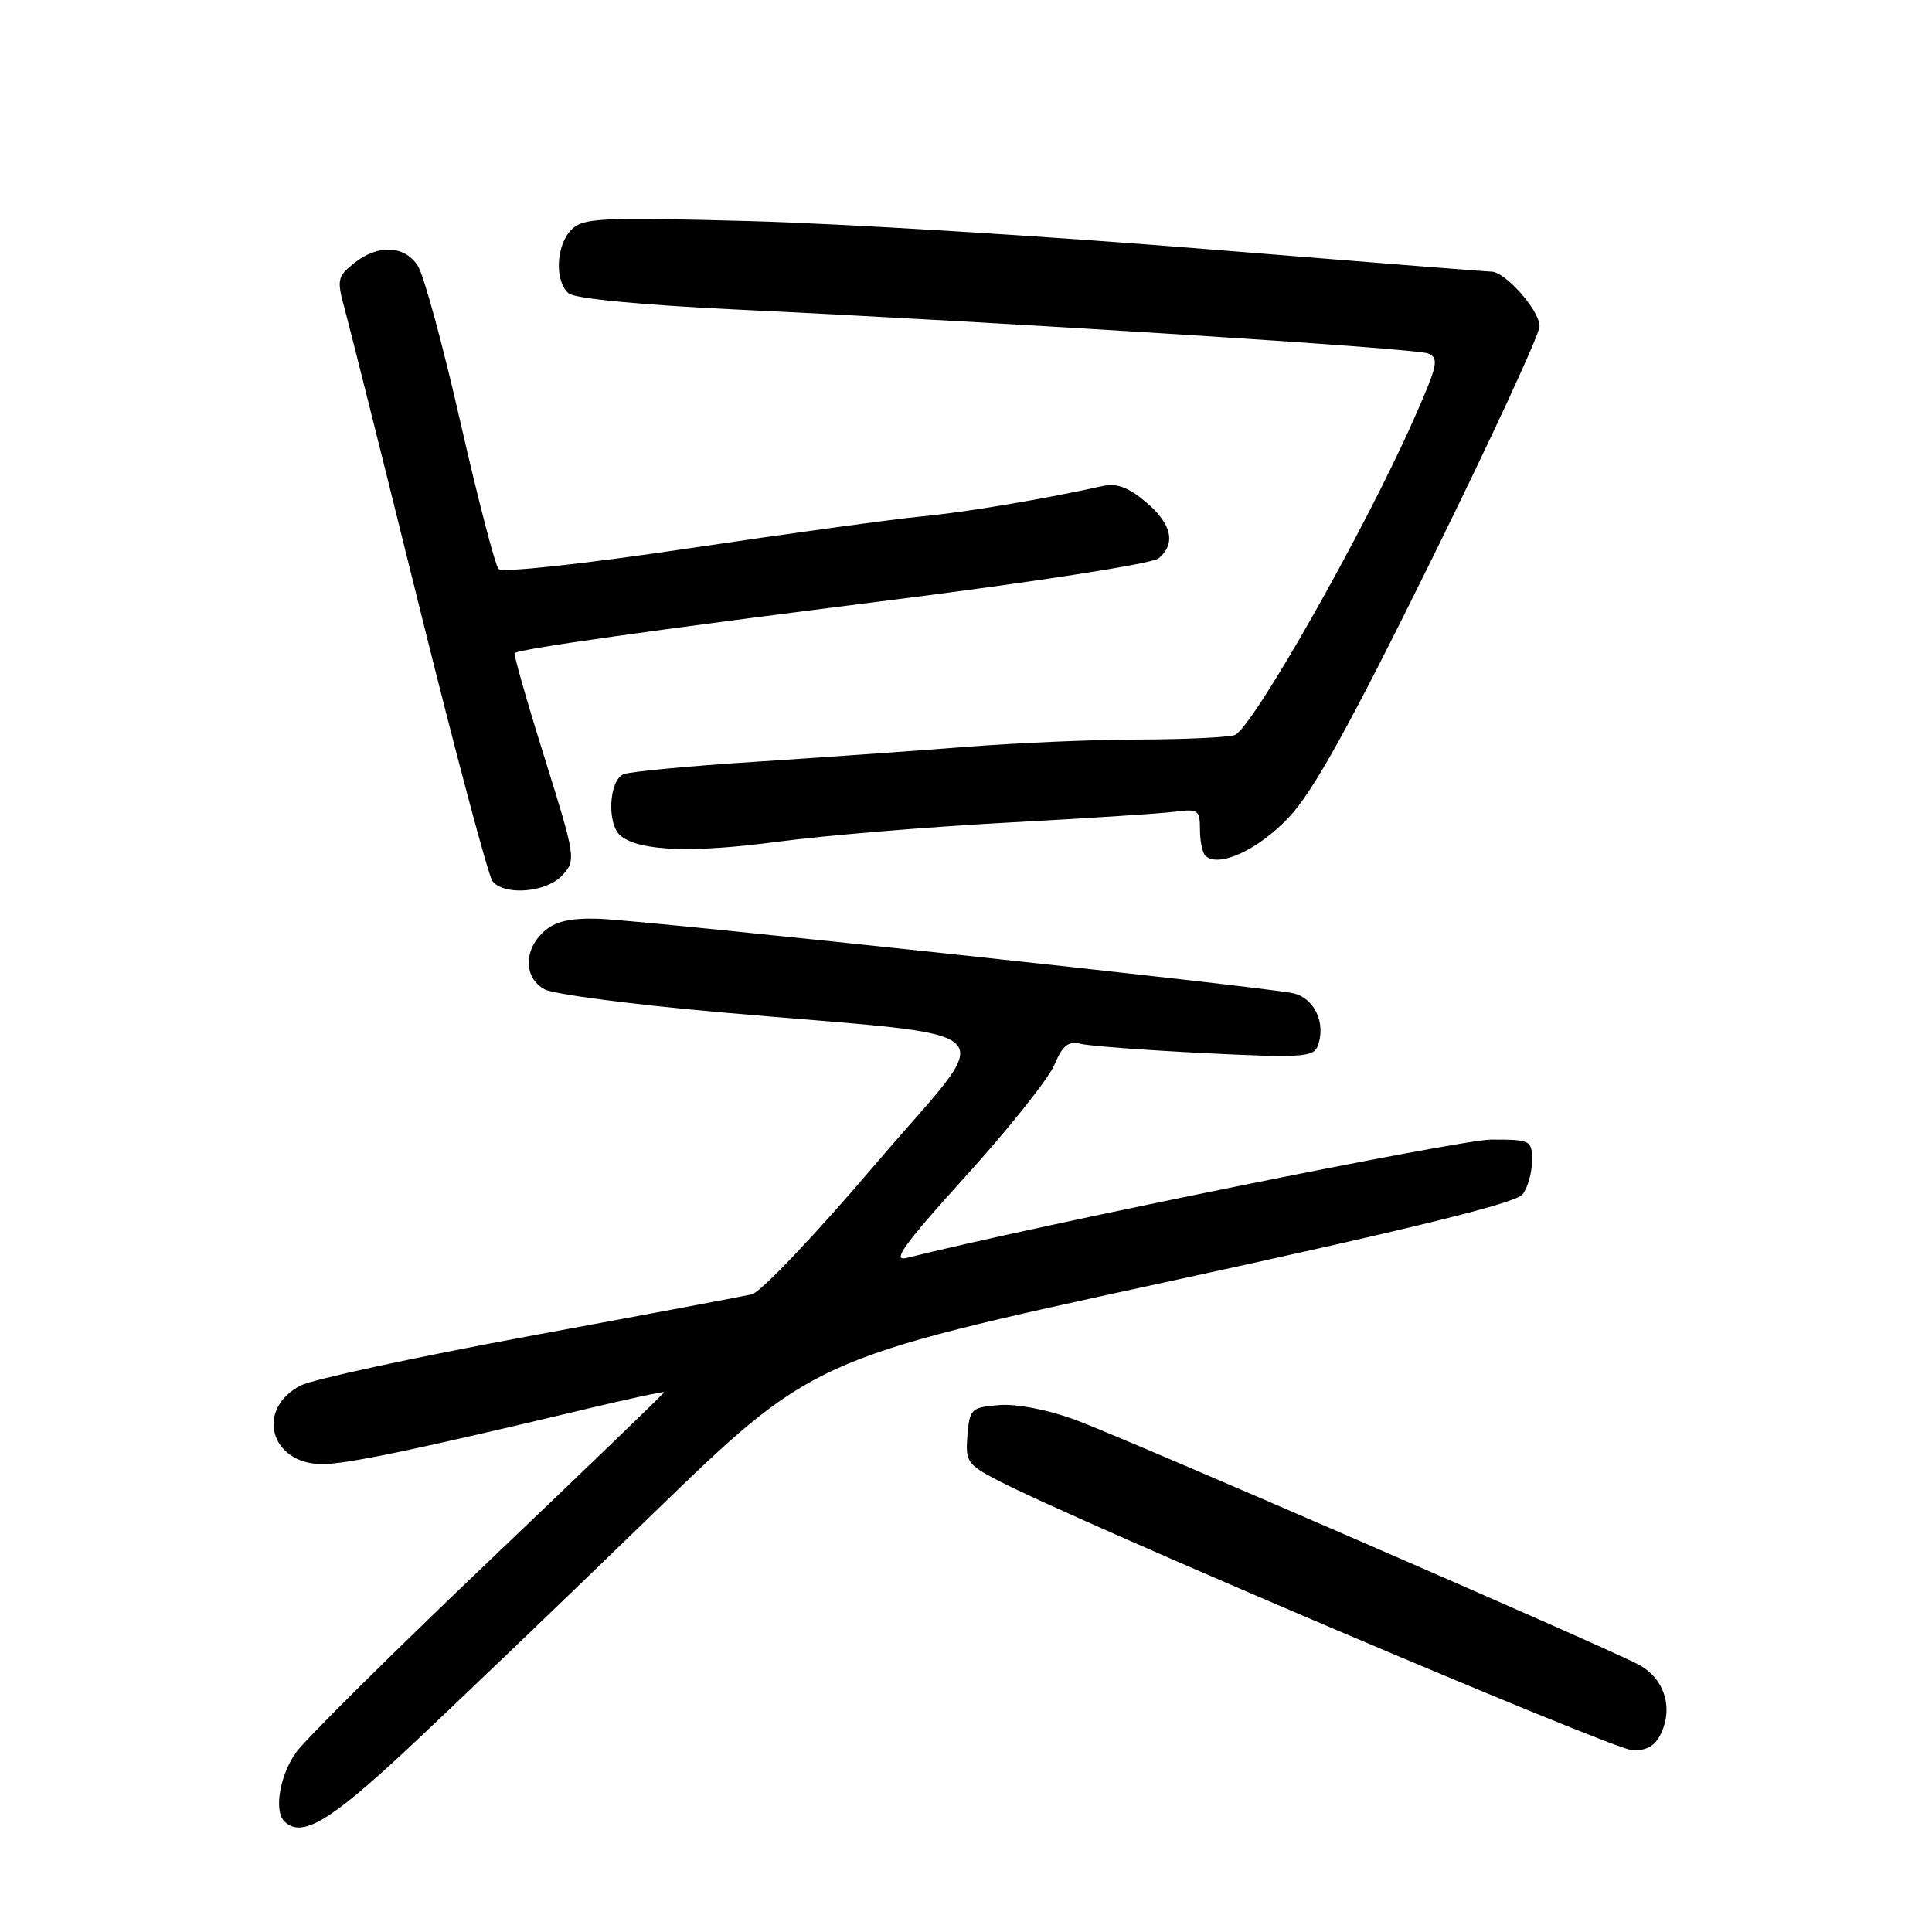 <?xml version="1.0" encoding="UTF-8" standalone="no"?>
<!DOCTYPE svg PUBLIC "-//W3C//DTD SVG 1.1//EN" "http://www.w3.org/Graphics/SVG/1.1/DTD/svg11.dtd" >
<svg xmlns="http://www.w3.org/2000/svg" xmlns:xlink="http://www.w3.org/1999/xlink" version="1.1" viewBox="0 0 256 256">
 <g >
 <path fill="currentColor"
d=" M 53.99 231.75 C 60.02 226.11 74.57 212.17 86.32 200.77 C 107.70 180.04 107.70 180.04 154.10 169.97 C 187.06 162.82 200.86 159.42 201.75 158.26 C 202.44 157.36 203.00 155.35 203.00 153.81 C 203.00 151.08 202.85 151.00 197.59 151.00 C 193.48 151.00 137.28 162.38 120.10 166.69 C 118.13 167.18 119.85 164.81 127.91 155.91 C 133.59 149.64 138.89 142.99 139.68 141.15 C 140.82 138.47 141.54 137.91 143.30 138.33 C 144.51 138.61 151.90 139.16 159.73 139.55 C 172.37 140.18 174.04 140.07 174.59 138.63 C 175.76 135.57 174.16 132.19 171.25 131.59 C 166.79 130.67 84.97 121.90 79.30 121.74 C 75.49 121.63 73.56 122.09 72.05 123.45 C 69.35 125.90 69.41 129.61 72.18 131.10 C 73.38 131.74 83.85 133.11 95.43 134.13 C 134.99 137.64 132.34 135.05 116.00 154.26 C 108.12 163.52 100.79 171.24 99.62 171.51 C 98.45 171.77 85.16 174.27 70.08 177.05 C 55.01 179.84 41.40 182.78 39.85 183.58 C 33.80 186.71 35.80 194.00 42.71 194.00 C 45.96 194.00 54.96 192.12 77.75 186.68 C 83.39 185.33 88.00 184.34 88.00 184.48 C 88.00 184.62 77.54 194.70 64.75 206.89 C 51.96 219.08 40.49 230.46 39.25 232.18 C 37.09 235.17 36.27 239.93 37.67 241.33 C 39.94 243.60 43.62 241.44 53.99 231.75 Z  M 220.15 229.57 C 221.74 226.08 220.43 222.27 217.03 220.52 C 211.83 217.83 148.70 190.41 142.39 188.10 C 138.80 186.79 134.68 185.99 132.39 186.18 C 128.69 186.48 128.48 186.68 128.19 190.20 C 127.91 193.66 128.17 194.05 132.19 196.15 C 142.53 201.53 213.76 231.83 216.27 231.91 C 218.28 231.98 219.35 231.33 220.15 229.57 Z  M 74.53 115.96 C 76.34 113.97 76.28 113.61 72.14 100.35 C 69.80 92.88 68.03 86.67 68.20 86.54 C 68.95 85.96 86.12 83.54 117.76 79.55 C 137.19 77.10 152.66 74.69 153.51 73.99 C 155.86 72.04 155.27 69.40 151.82 66.51 C 149.50 64.55 147.96 63.99 146.07 64.41 C 138.33 66.13 127.72 67.91 122.00 68.44 C 118.42 68.78 104.56 70.68 91.19 72.67 C 77.13 74.76 66.53 75.90 66.06 75.39 C 65.61 74.90 63.34 66.17 61.02 56.00 C 58.71 45.83 56.17 36.49 55.38 35.25 C 53.63 32.48 50.04 32.34 46.88 34.90 C 44.68 36.68 44.61 37.07 45.73 41.15 C 46.38 43.54 50.82 61.25 55.59 80.50 C 60.36 99.75 64.71 116.06 65.25 116.75 C 66.83 118.74 72.45 118.26 74.53 115.96 Z  M 170.81 108.27 C 174.03 104.84 178.80 96.22 189.56 74.42 C 197.50 58.34 204.00 44.30 204.00 43.23 C 204.00 41.14 199.47 36.01 197.61 35.99 C 197.00 35.99 179.62 34.61 159.00 32.94 C 138.38 31.27 111.58 29.63 99.47 29.30 C 79.50 28.77 77.27 28.87 75.72 30.43 C 73.66 32.48 73.46 37.31 75.36 38.88 C 76.18 39.56 84.87 40.40 97.11 40.99 C 133.91 42.75 187.47 46.14 189.20 46.83 C 190.72 47.43 190.53 48.34 187.36 55.50 C 180.78 70.39 165.77 96.83 163.56 97.42 C 162.43 97.72 156.73 97.98 150.90 97.99 C 145.06 97.99 134.71 98.44 127.90 98.97 C 121.08 99.51 108.48 100.39 99.90 100.95 C 91.32 101.50 83.55 102.23 82.65 102.58 C 80.67 103.34 80.38 109.25 82.25 110.76 C 84.74 112.78 91.74 113.04 103.00 111.54 C 109.33 110.70 123.05 109.56 133.50 109.00 C 143.95 108.44 153.96 107.79 155.75 107.55 C 158.74 107.16 159.00 107.35 159.00 109.90 C 159.00 111.42 159.32 112.98 159.70 113.37 C 161.40 115.07 166.74 112.62 170.81 108.27 Z "/>
</g>
</svg>